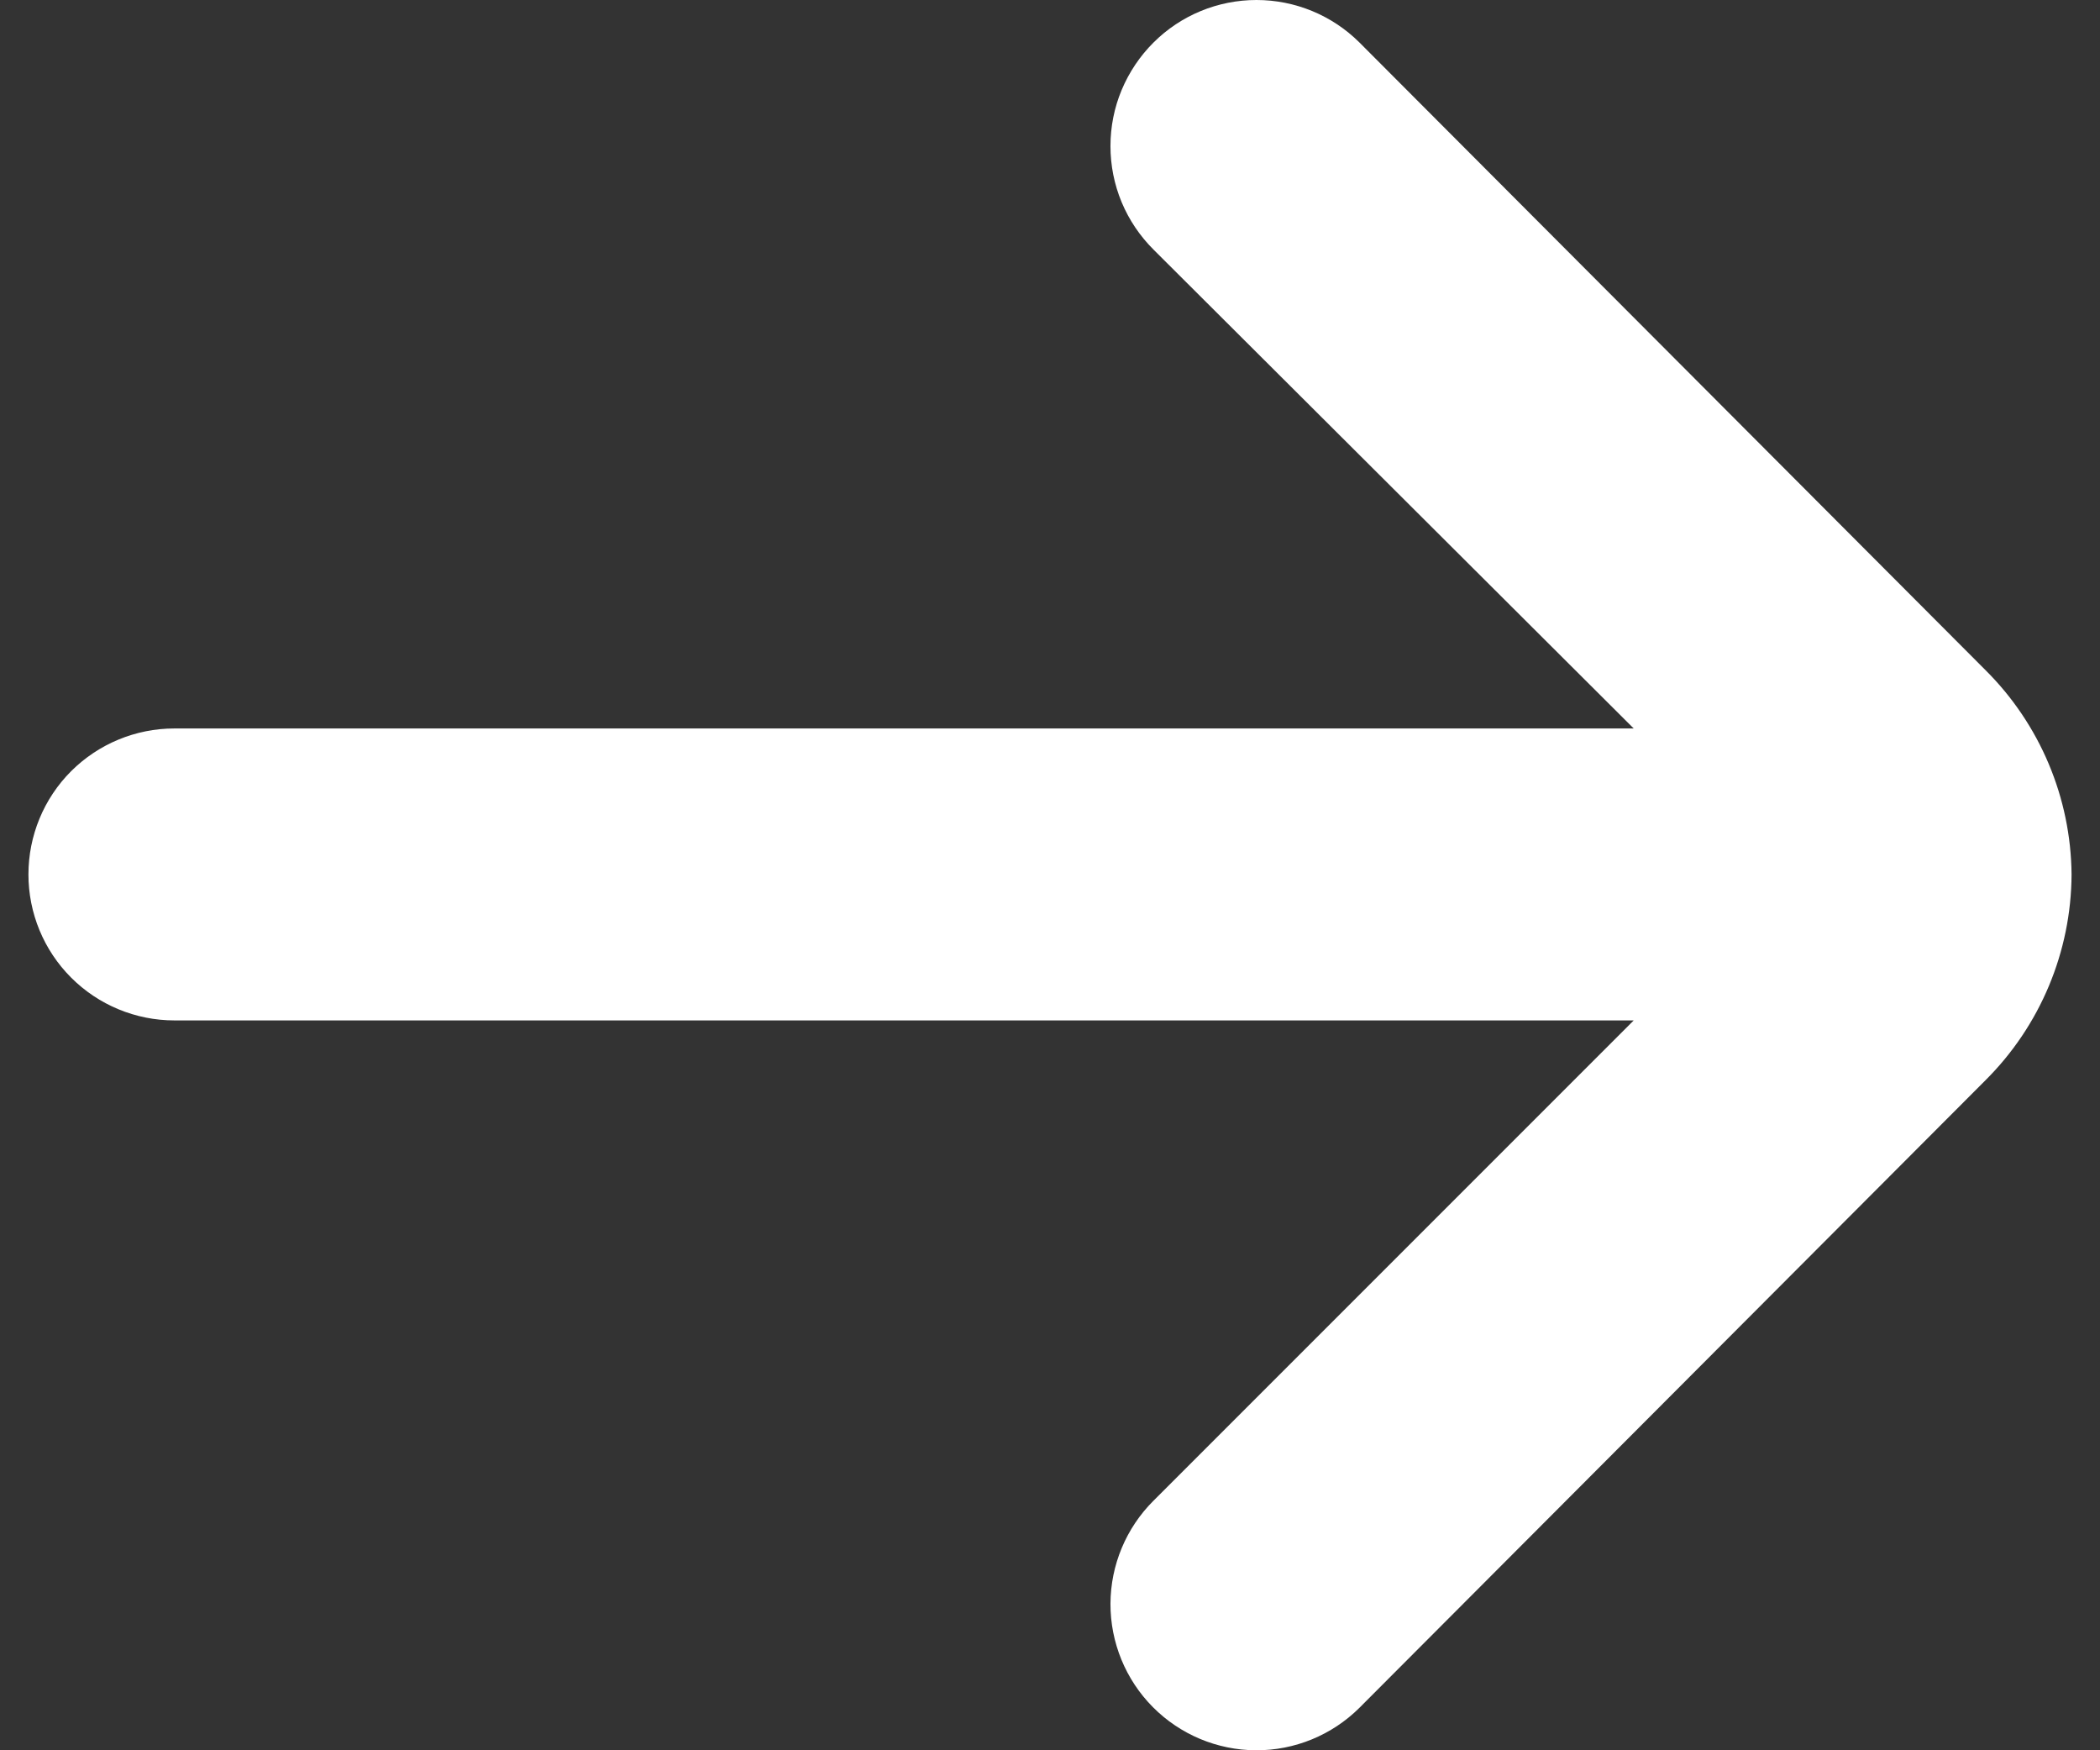 <svg width="24" height="20" viewBox="0 0 24 20" fill="none" xmlns="http://www.w3.org/2000/svg">
<rect x="0" y="0" width="24" height="20" fill="#333333" stroke="none"/>
<path d="M23.675 9.992C23.667 9.114 23.313 8.275 22.691 7.657L15.536 0.485C15.223 0.174 14.8 0 14.36 0C13.919 0 13.496 0.174 13.184 0.485C13.028 0.64 12.904 0.825 12.819 1.028C12.734 1.231 12.691 1.449 12.691 1.669C12.691 1.889 12.734 2.107 12.819 2.311C12.904 2.514 13.028 2.698 13.184 2.853L18.671 8.324H1.993C1.55 8.324 1.126 8.5 0.813 8.812C0.5 9.125 0.325 9.55 0.325 9.992C0.325 10.434 0.5 10.858 0.813 11.171C1.126 11.484 1.55 11.66 1.993 11.66H18.671L13.184 17.147C12.87 17.459 12.693 17.883 12.691 18.325C12.69 18.768 12.864 19.193 13.176 19.507C13.488 19.821 13.911 19.998 14.354 20C14.796 20.002 15.222 19.827 15.536 19.515L22.691 12.344C23.317 11.721 23.671 10.875 23.675 9.992Z" fill="white"/>
</svg>
